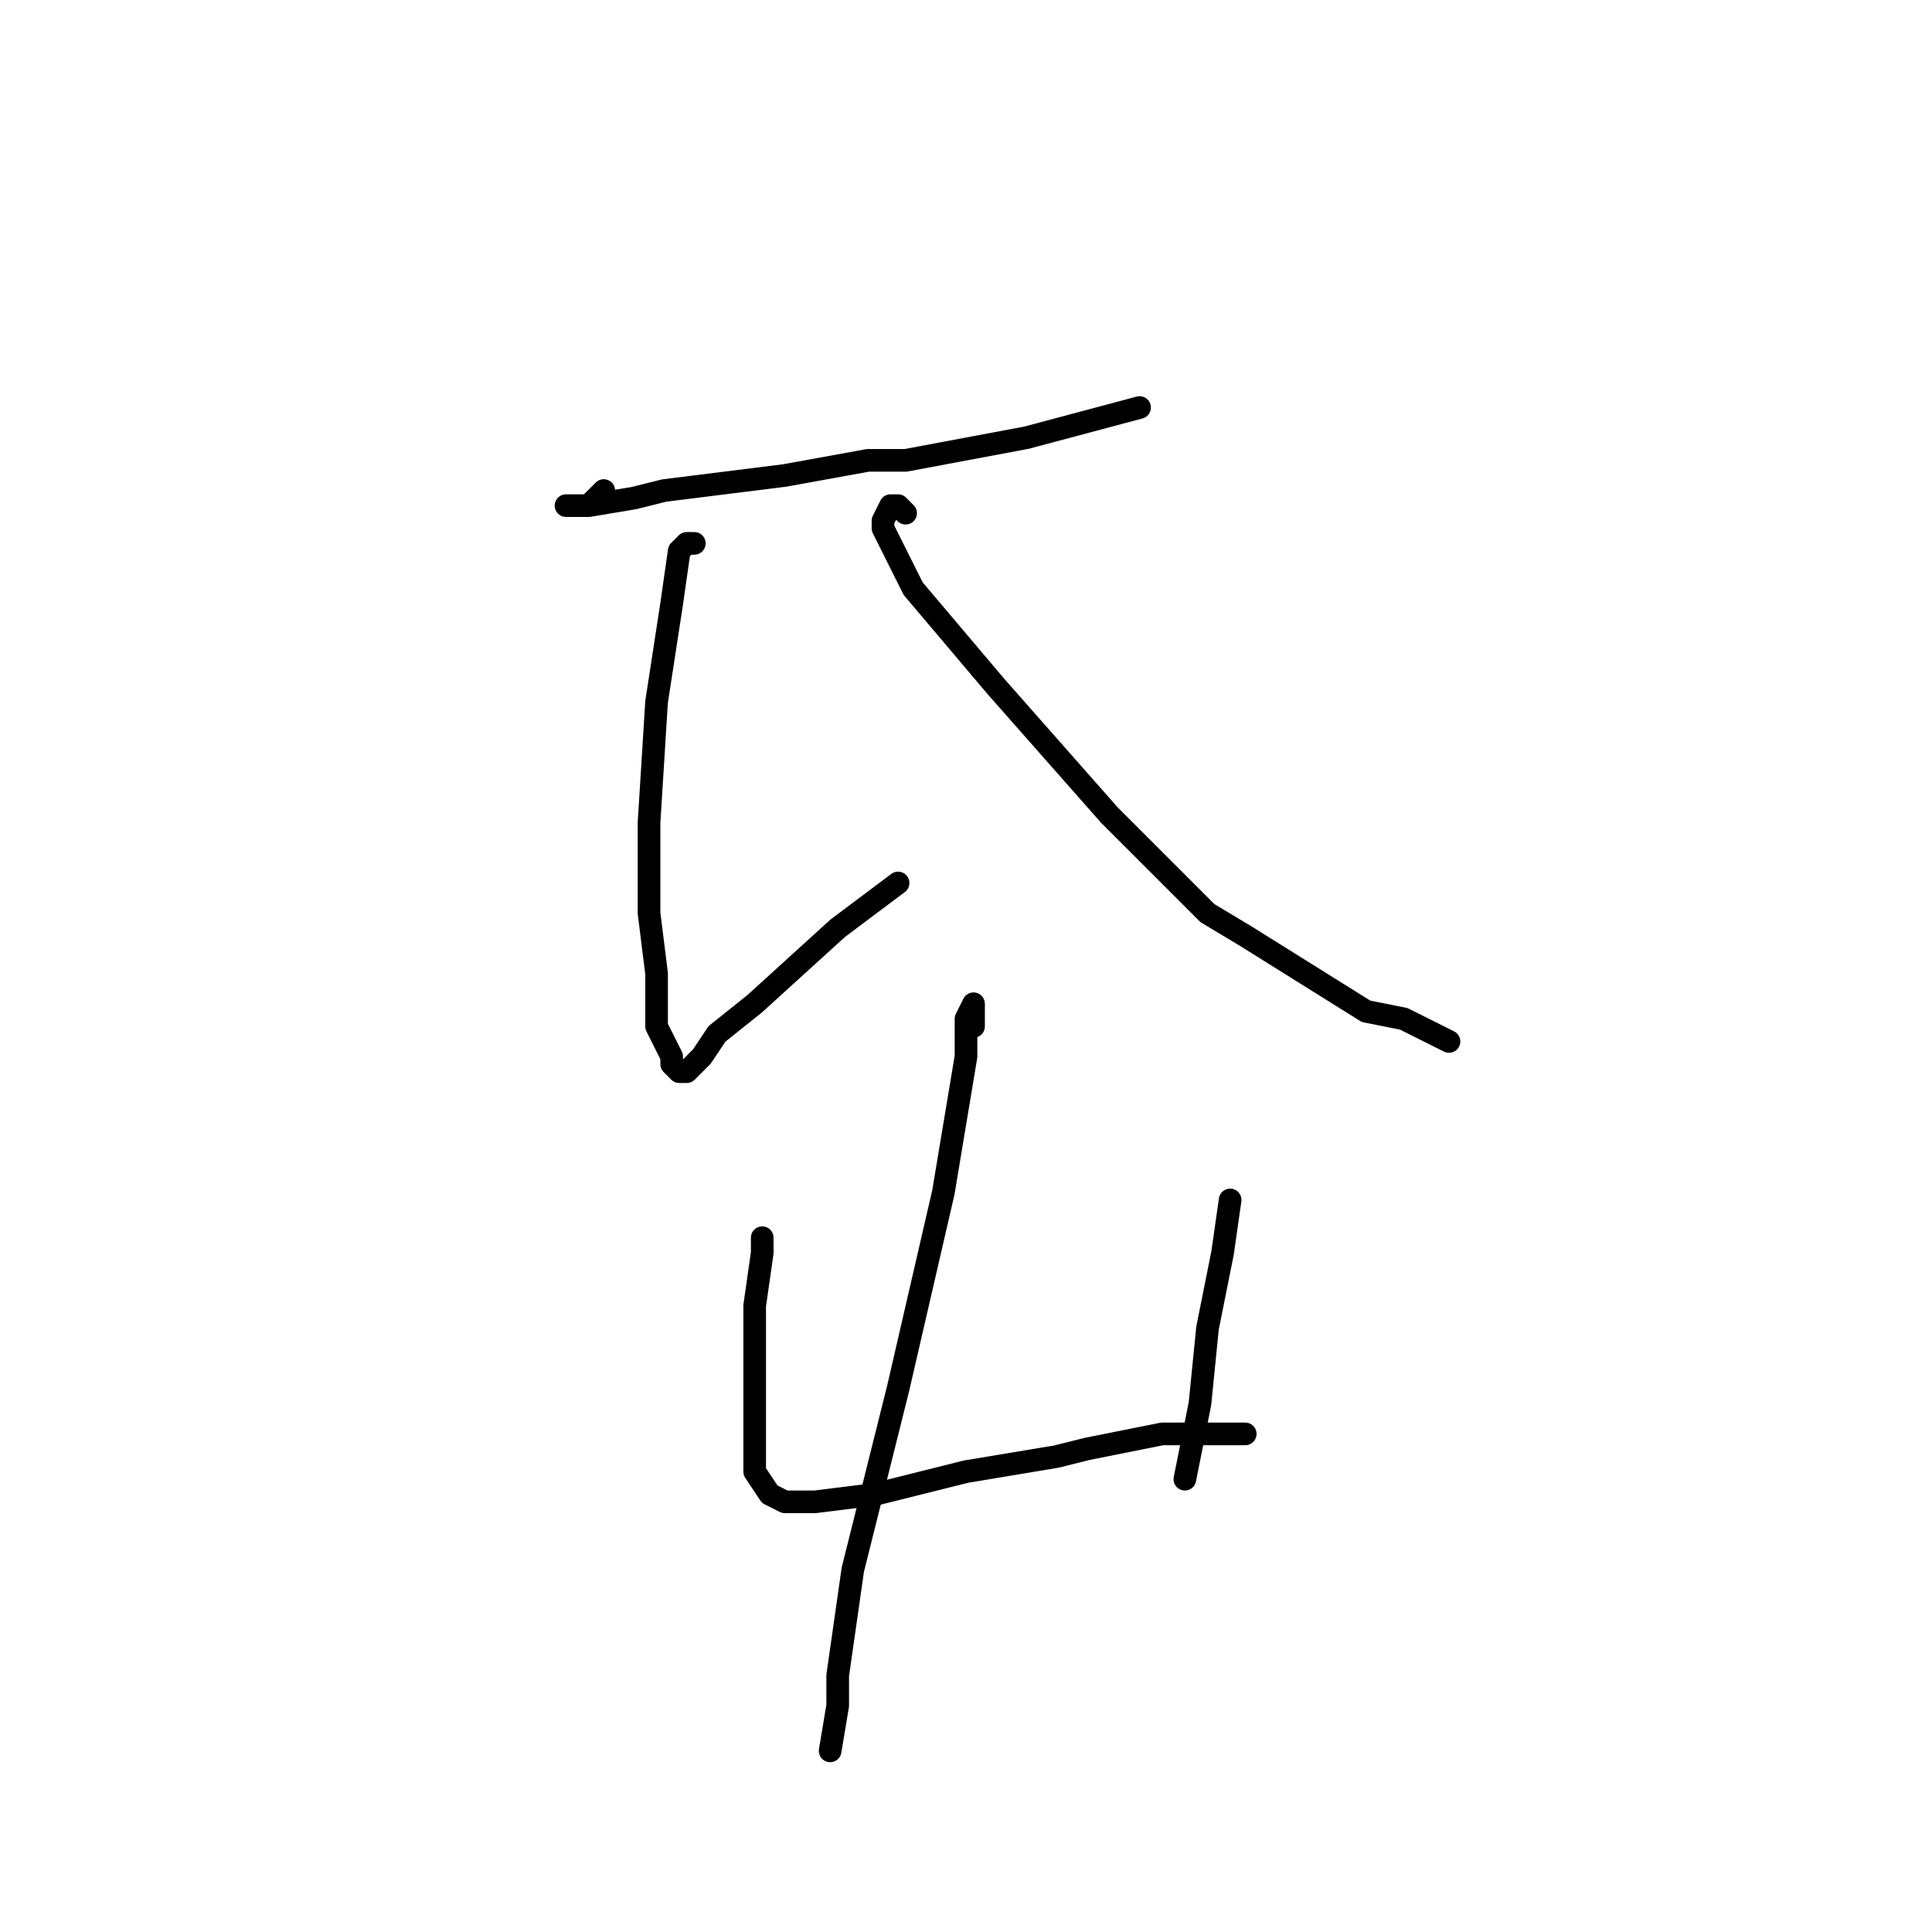 <?xml version="1.0" standalone="no"?>
    <svg width="256" height="256" xmlns="http://www.w3.org/2000/svg" version="1.1">
    <polyline stroke="black" stroke-width="3" stroke-linecap="round" fill="transparent" stroke-linejoin="round" points="80 65 78 67 76 67 75 67 78 67 84 66 88 65 104 63 115 61 120 61 136 58 151 54 151 54 " />
        <polyline stroke="black" stroke-width="3" stroke-linecap="round" fill="transparent" stroke-linejoin="round" points="92 72 91 72 90 73 89 80 87 93 86 109 86 118 86 121 87 129 87 136 89 140 89 141 90 142 91 142 92 141 93 140 95 137 100 133 111 123 119 117 119 117 " />
        <polyline stroke="black" stroke-width="3" stroke-linecap="round" fill="transparent" stroke-linejoin="round" points="120 68 119 67 118 67 117 69 117 70 121 78 132 91 147 108 160 121 165 124 181 134 186 135 192 138 192 138 " />
        <polyline stroke="black" stroke-width="3" stroke-linecap="round" fill="transparent" stroke-linejoin="round" points="101 165 101 164 101 166 100 173 100 178 100 188 100 195 102 198 104 199 108 199 116 198 128 195 140 193 144 192 154 190 157 190 163 190 165 190 165 190 " />
        <polyline stroke="black" stroke-width="3" stroke-linecap="round" fill="transparent" stroke-linejoin="round" points="163 159 162 166 160 176 159 186 157 196 157 196 " />
        <polyline stroke="black" stroke-width="3" stroke-linecap="round" fill="transparent" stroke-linejoin="round" points="129 136 129 134 129 133 128 135 128 140 125 158 119 184 113 208 111 222 111 226 110 232 110 232 " />
        </svg>